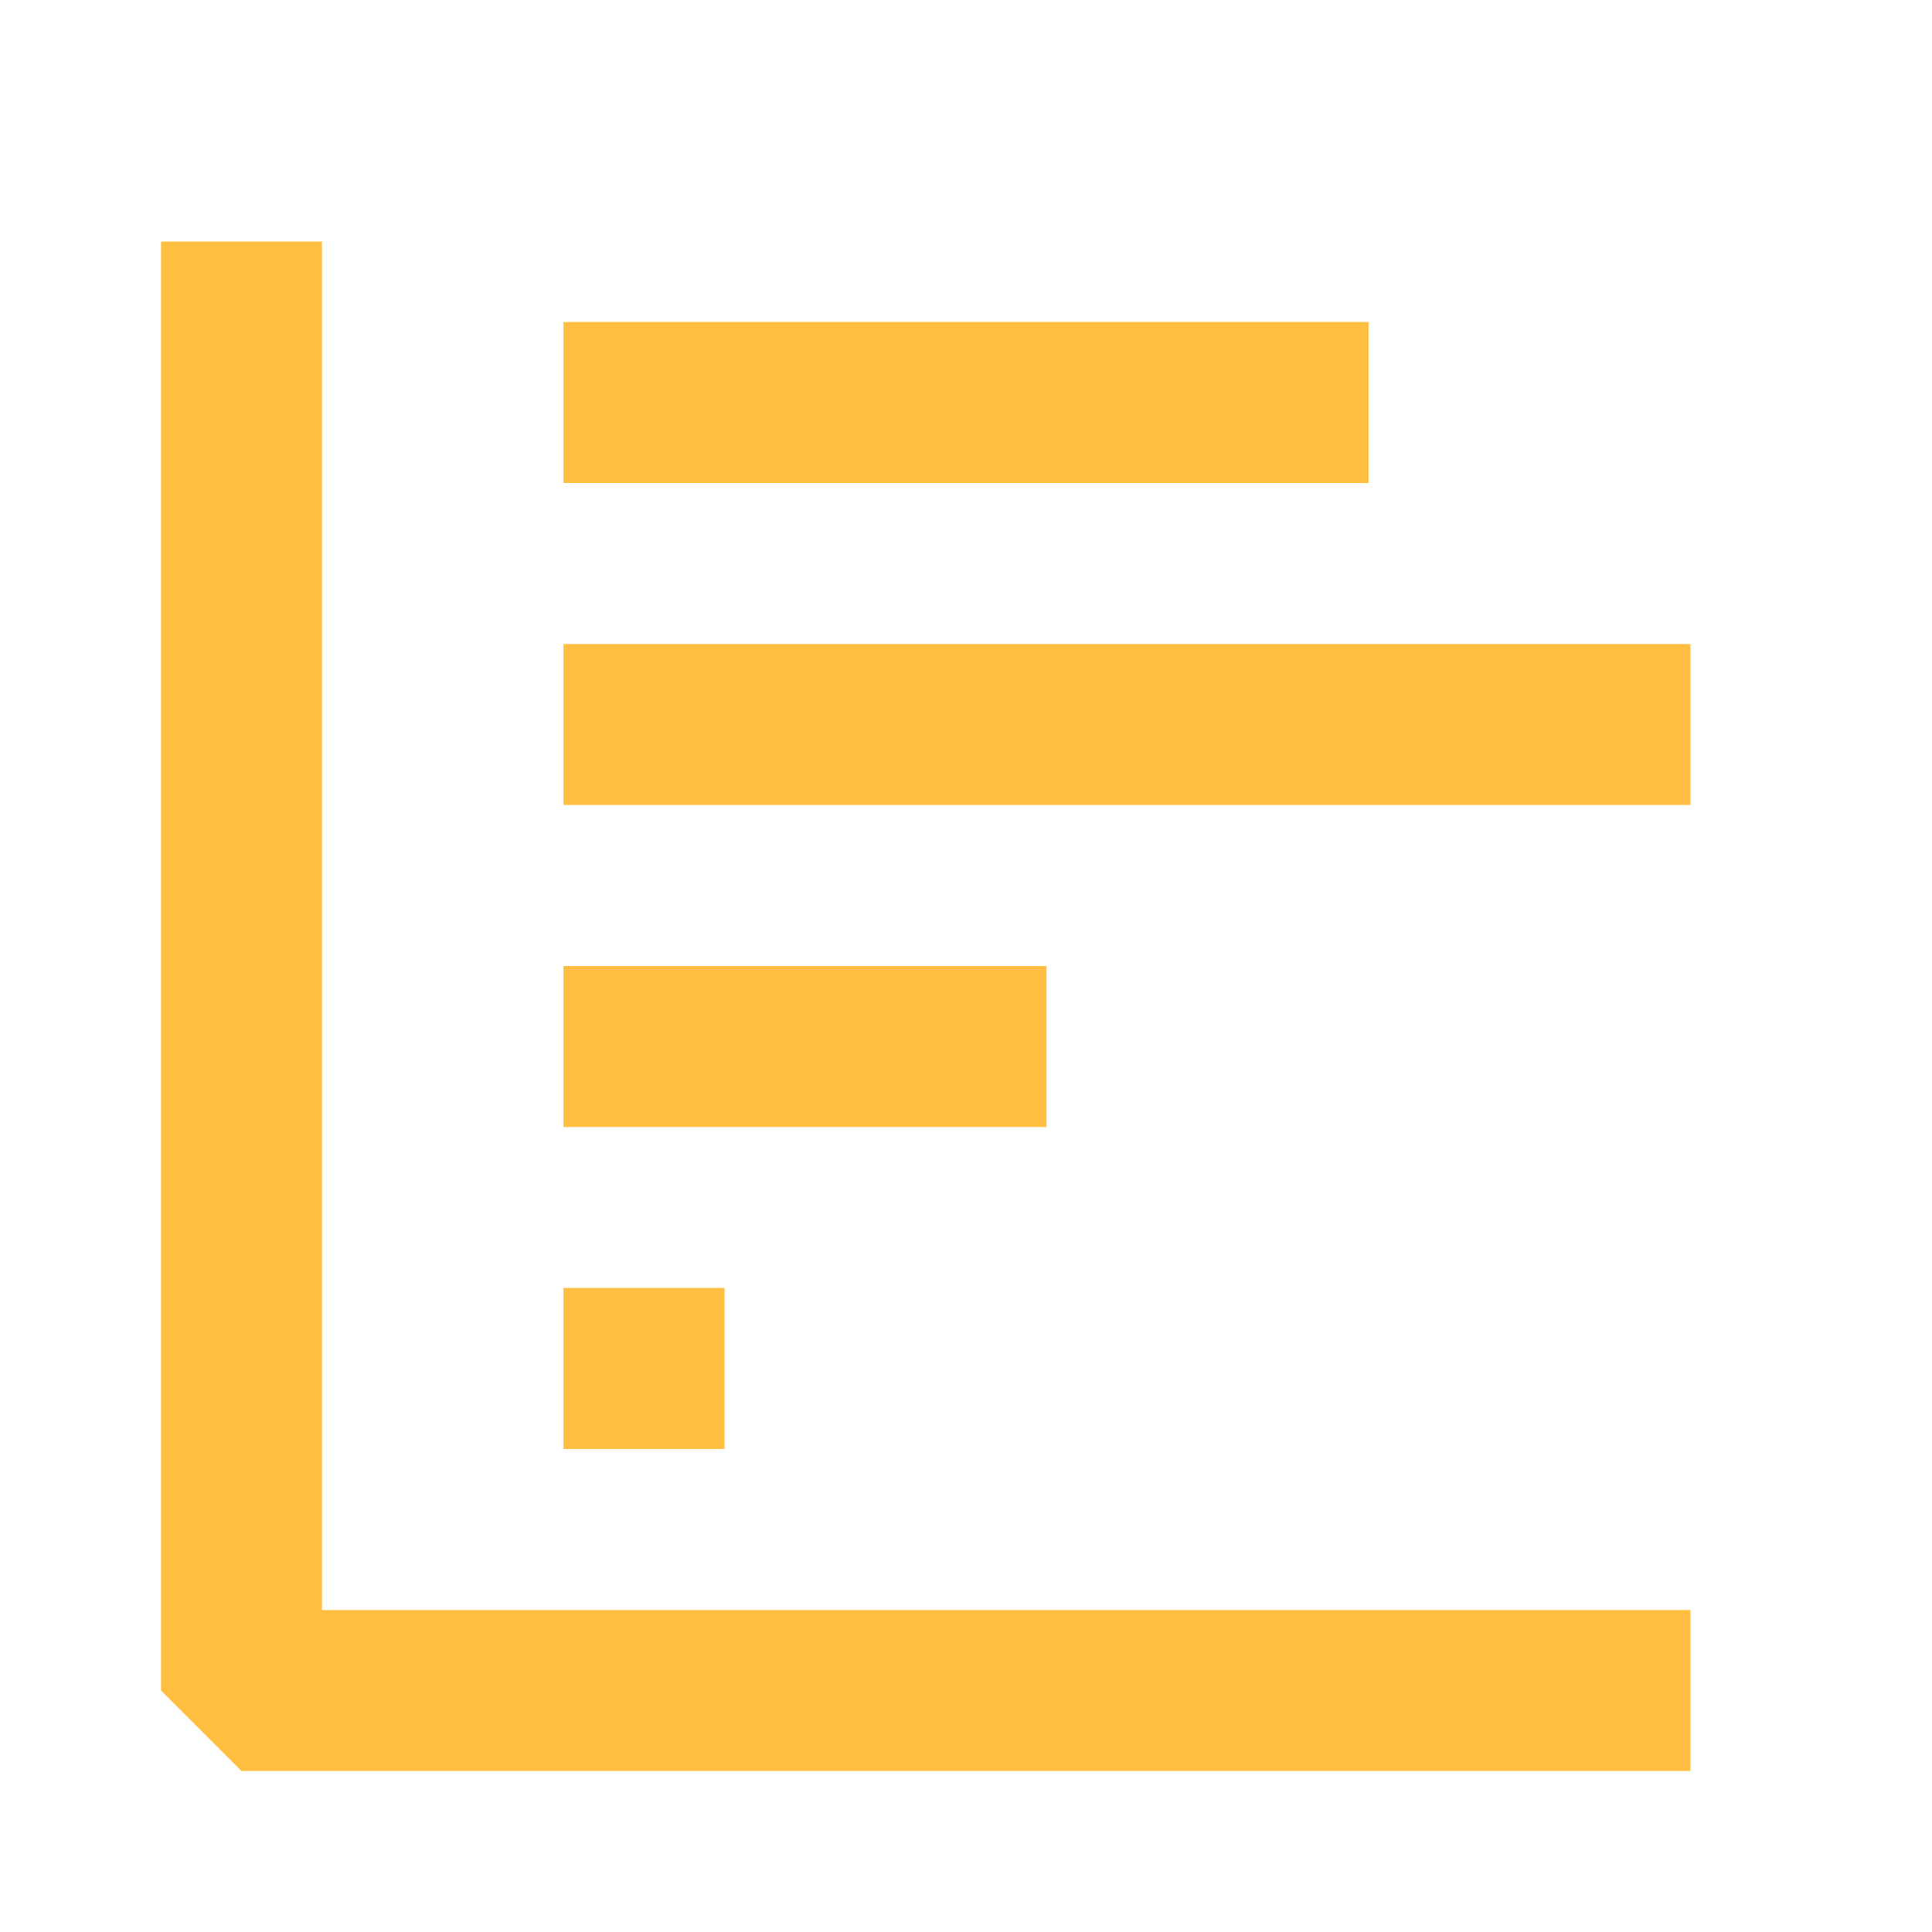 <?xml version="1.0" encoding="UTF-8"?><svg width="24" height="24" viewBox="0 0 48 48" fill="none" xmlns="http://www.w3.org/2000/svg"><path d="M6 6V42H42" stroke="#ffbe40" stroke-width="4" stroke-linecap="butt" stroke-linejoin="bevel"/><path d="M18 34H14" stroke="#ffbe40" stroke-width="4" stroke-linecap="butt" stroke-linejoin="bevel"/><path d="M26 26H14" stroke="#ffbe40" stroke-width="4" stroke-linecap="butt" stroke-linejoin="bevel"/><path d="M42 18H14" stroke="#ffbe40" stroke-width="4" stroke-linecap="butt" stroke-linejoin="bevel"/><path d="M34 10L14 10" stroke="#ffbe40" stroke-width="4" stroke-linecap="butt" stroke-linejoin="bevel"/></svg>